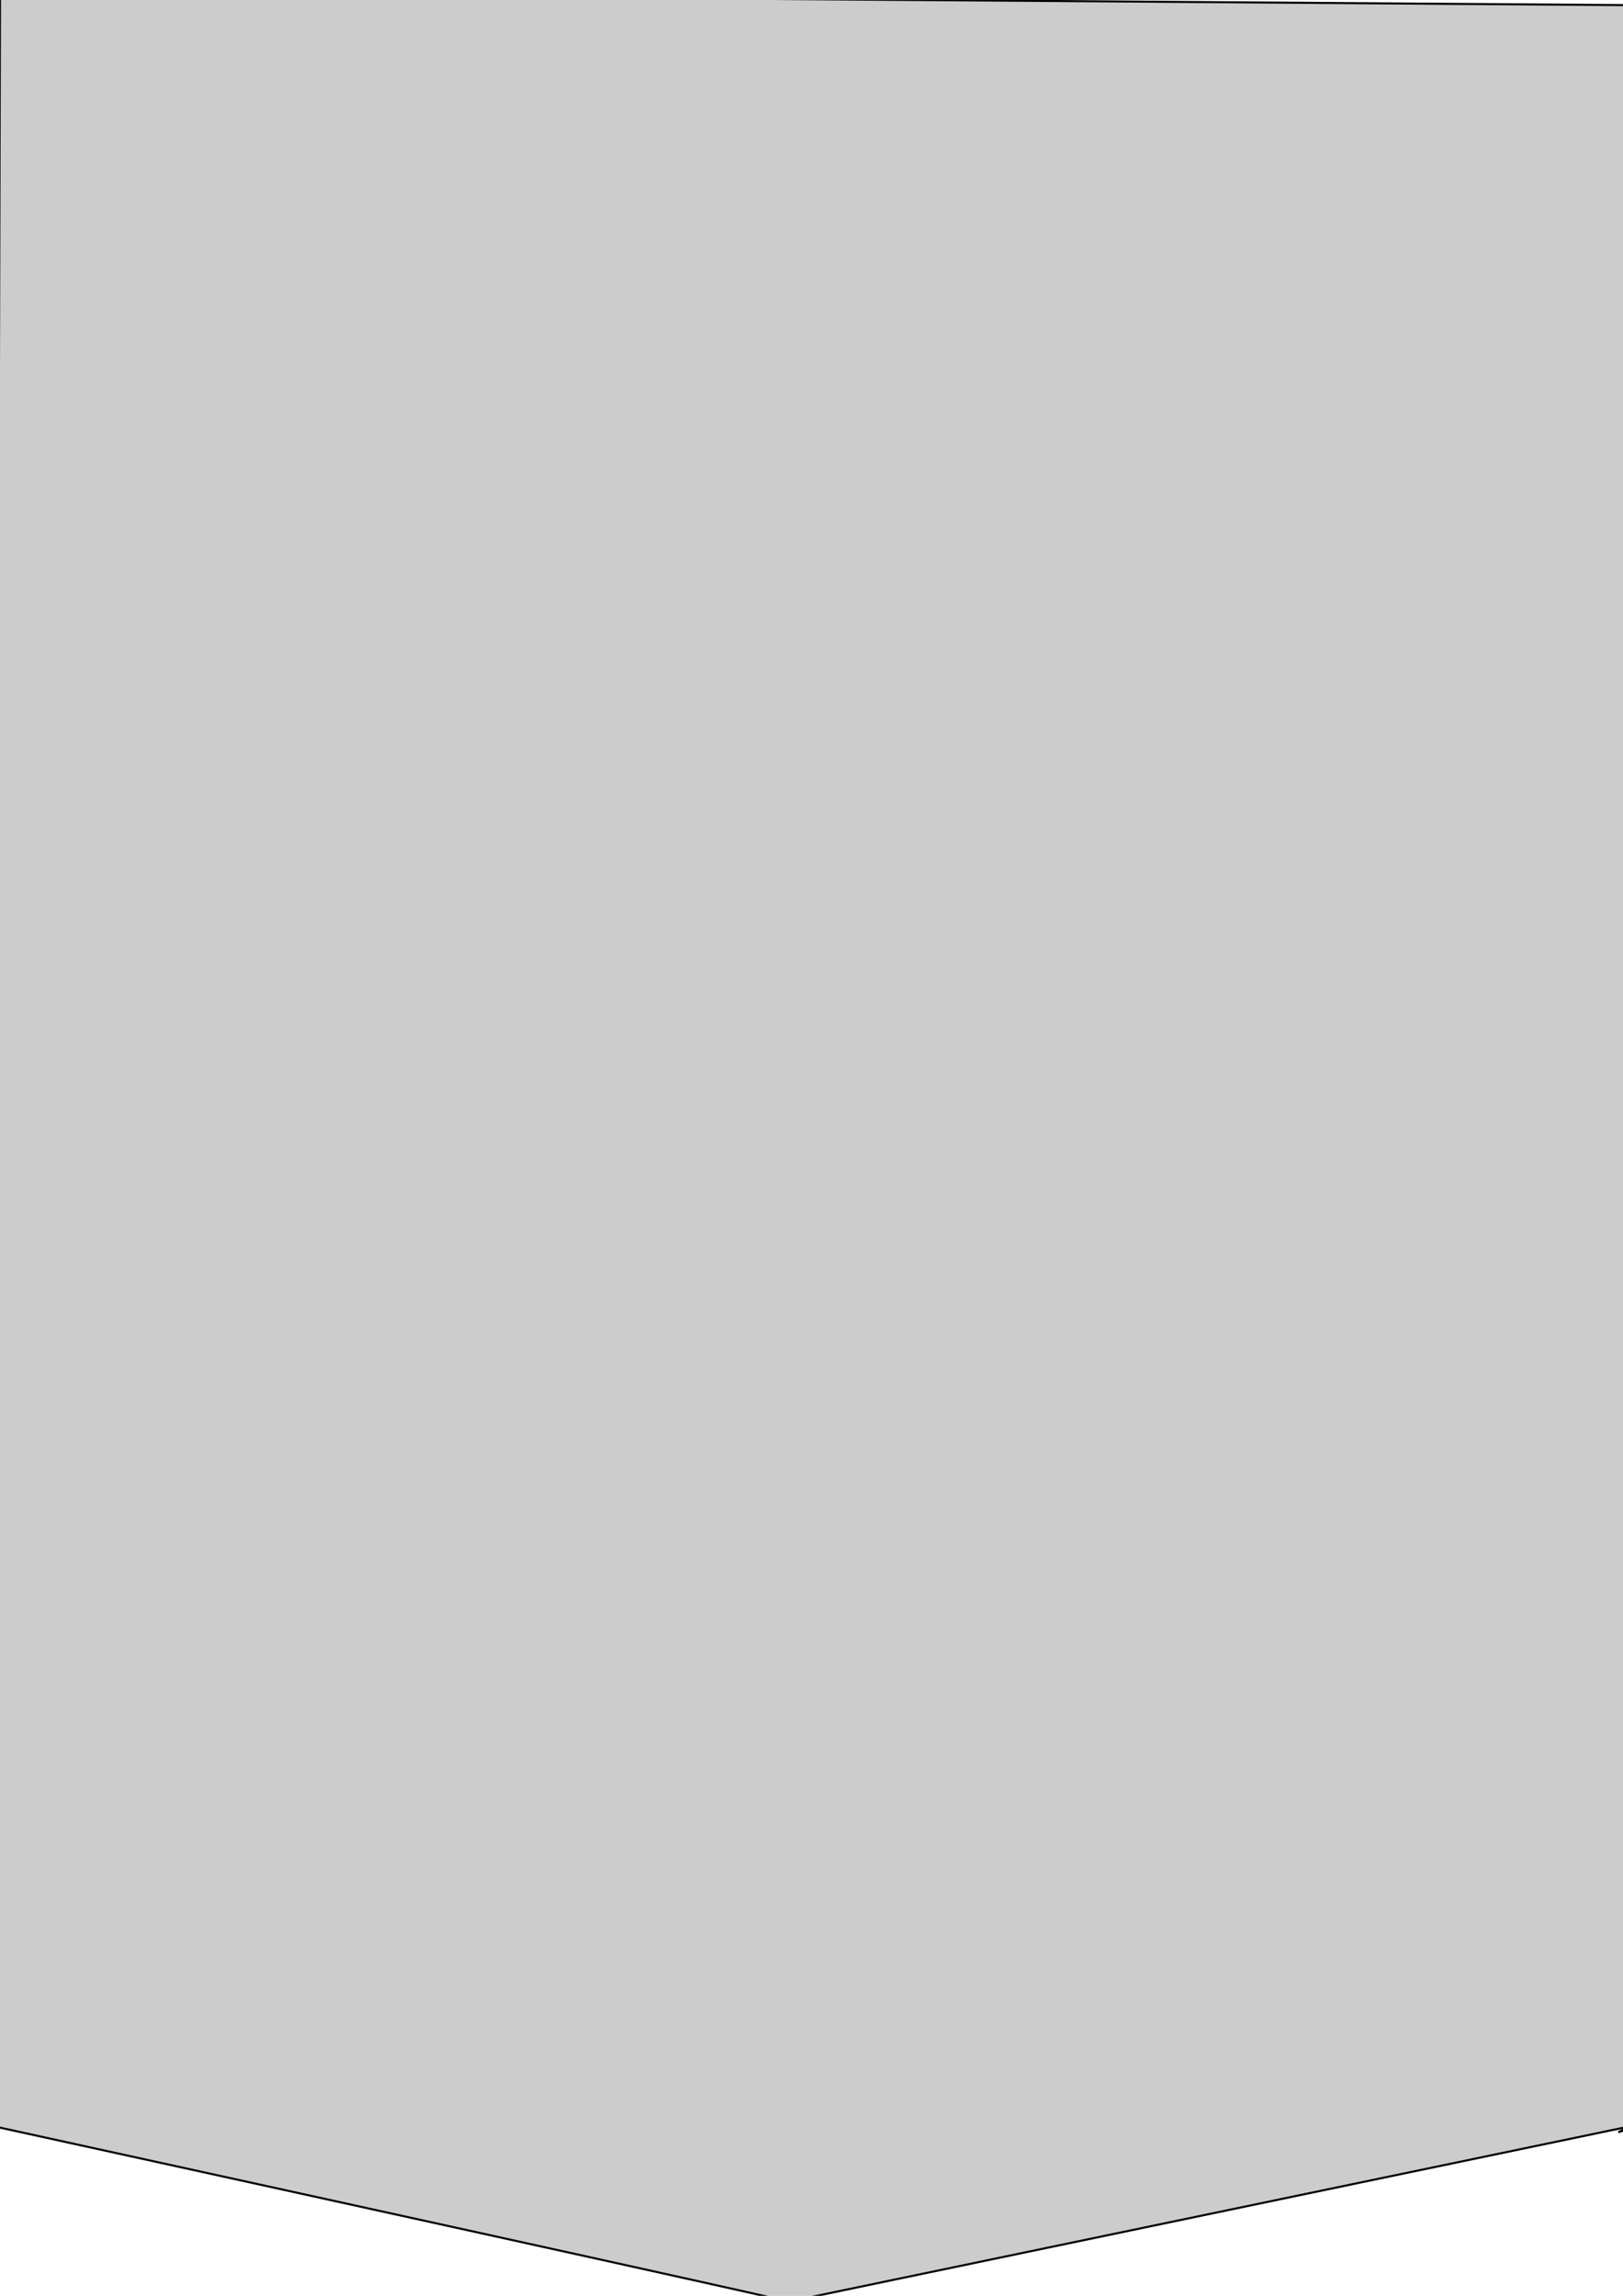 <?xml version="1.0" encoding="UTF-8" standalone="no"?>
<!-- Created with Inkscape (http://www.inkscape.org/) -->

<svg
   xmlns:dc="http://purl.org/dc/elements/1.1/"
   xmlns:cc="http://creativecommons.org/ns#"
   xmlns:rdf="http://www.w3.org/1999/02/22-rdf-syntax-ns#"
   xmlns:svg="http://www.w3.org/2000/svg"
   xmlns="http://www.w3.org/2000/svg"
   xmlns:sodipodi="http://sodipodi.sourceforge.net/DTD/sodipodi-0.dtd"
   xmlns:inkscape="http://www.inkscape.org/namespaces/inkscape"
   width="210mm"
   height="297mm"
   viewBox="0 0 210 297"
   version="1.1"
   id="svg5764"
   inkscape:version="0.92.3 (2405546, 2018-03-11)"
   sodipodi:docname="trazo.svg">
  <defs
     id="defs5758" />
  <sodipodi:namedview
     id="base"
     pagecolor="#ffffff"
     bordercolor="#666666"
     borderopacity="1.0"
     inkscape:pageopacity="0.0"
     inkscape:pageshadow="2"
     inkscape:zoom="0.35"
     inkscape:cx="-64.285714"
     inkscape:cy="560"
     inkscape:document-units="mm"
     inkscape:current-layer="layer1"
     showgrid="false"
     inkscape:window-width="1366"
     inkscape:window-height="745"
     inkscape:window-x="-8"
     inkscape:window-y="-8"
     inkscape:window-maximized="1" />
  <g
     inkscape:label="Capa 1"
     inkscape:groupmode="layer"
     id="layer1">
    <path
       style="fill:#cccccc;stroke:#000000;stroke-width:0.265px;stroke-linecap:butt;stroke-linejoin:miter;stroke-opacity:1"
       d="M -0.756,275.077 C 102.81,297.756 102.054,297.756 102.054,297.756 l 108.857,-22.679 -1.512,0.756 2.268,-0.756 L 210.911,0.667 0,-0.845 Z"
       id="path5768"
       inkscape:connector-curvature="0" />
    <path
       inkscape:connector-curvature="0"
       id="path5770"
       d="M -0.756,275.077 C 102.81,297.756 102.054,297.756 102.054,297.756 l 108.857,-22.679 -1.512,0.756 2.268,-0.756 L 210.911,0.667 0,-0.845 Z"
       style="fill:#ffffff;stroke:#ffffff;stroke-width:0.265;stroke-linecap:butt;stroke-linejoin:miter;stroke-opacity:0;stroke-miterlimit:4;stroke-dasharray:none;fill-opacity:0;opacity:0" />
  </g>
</svg>
